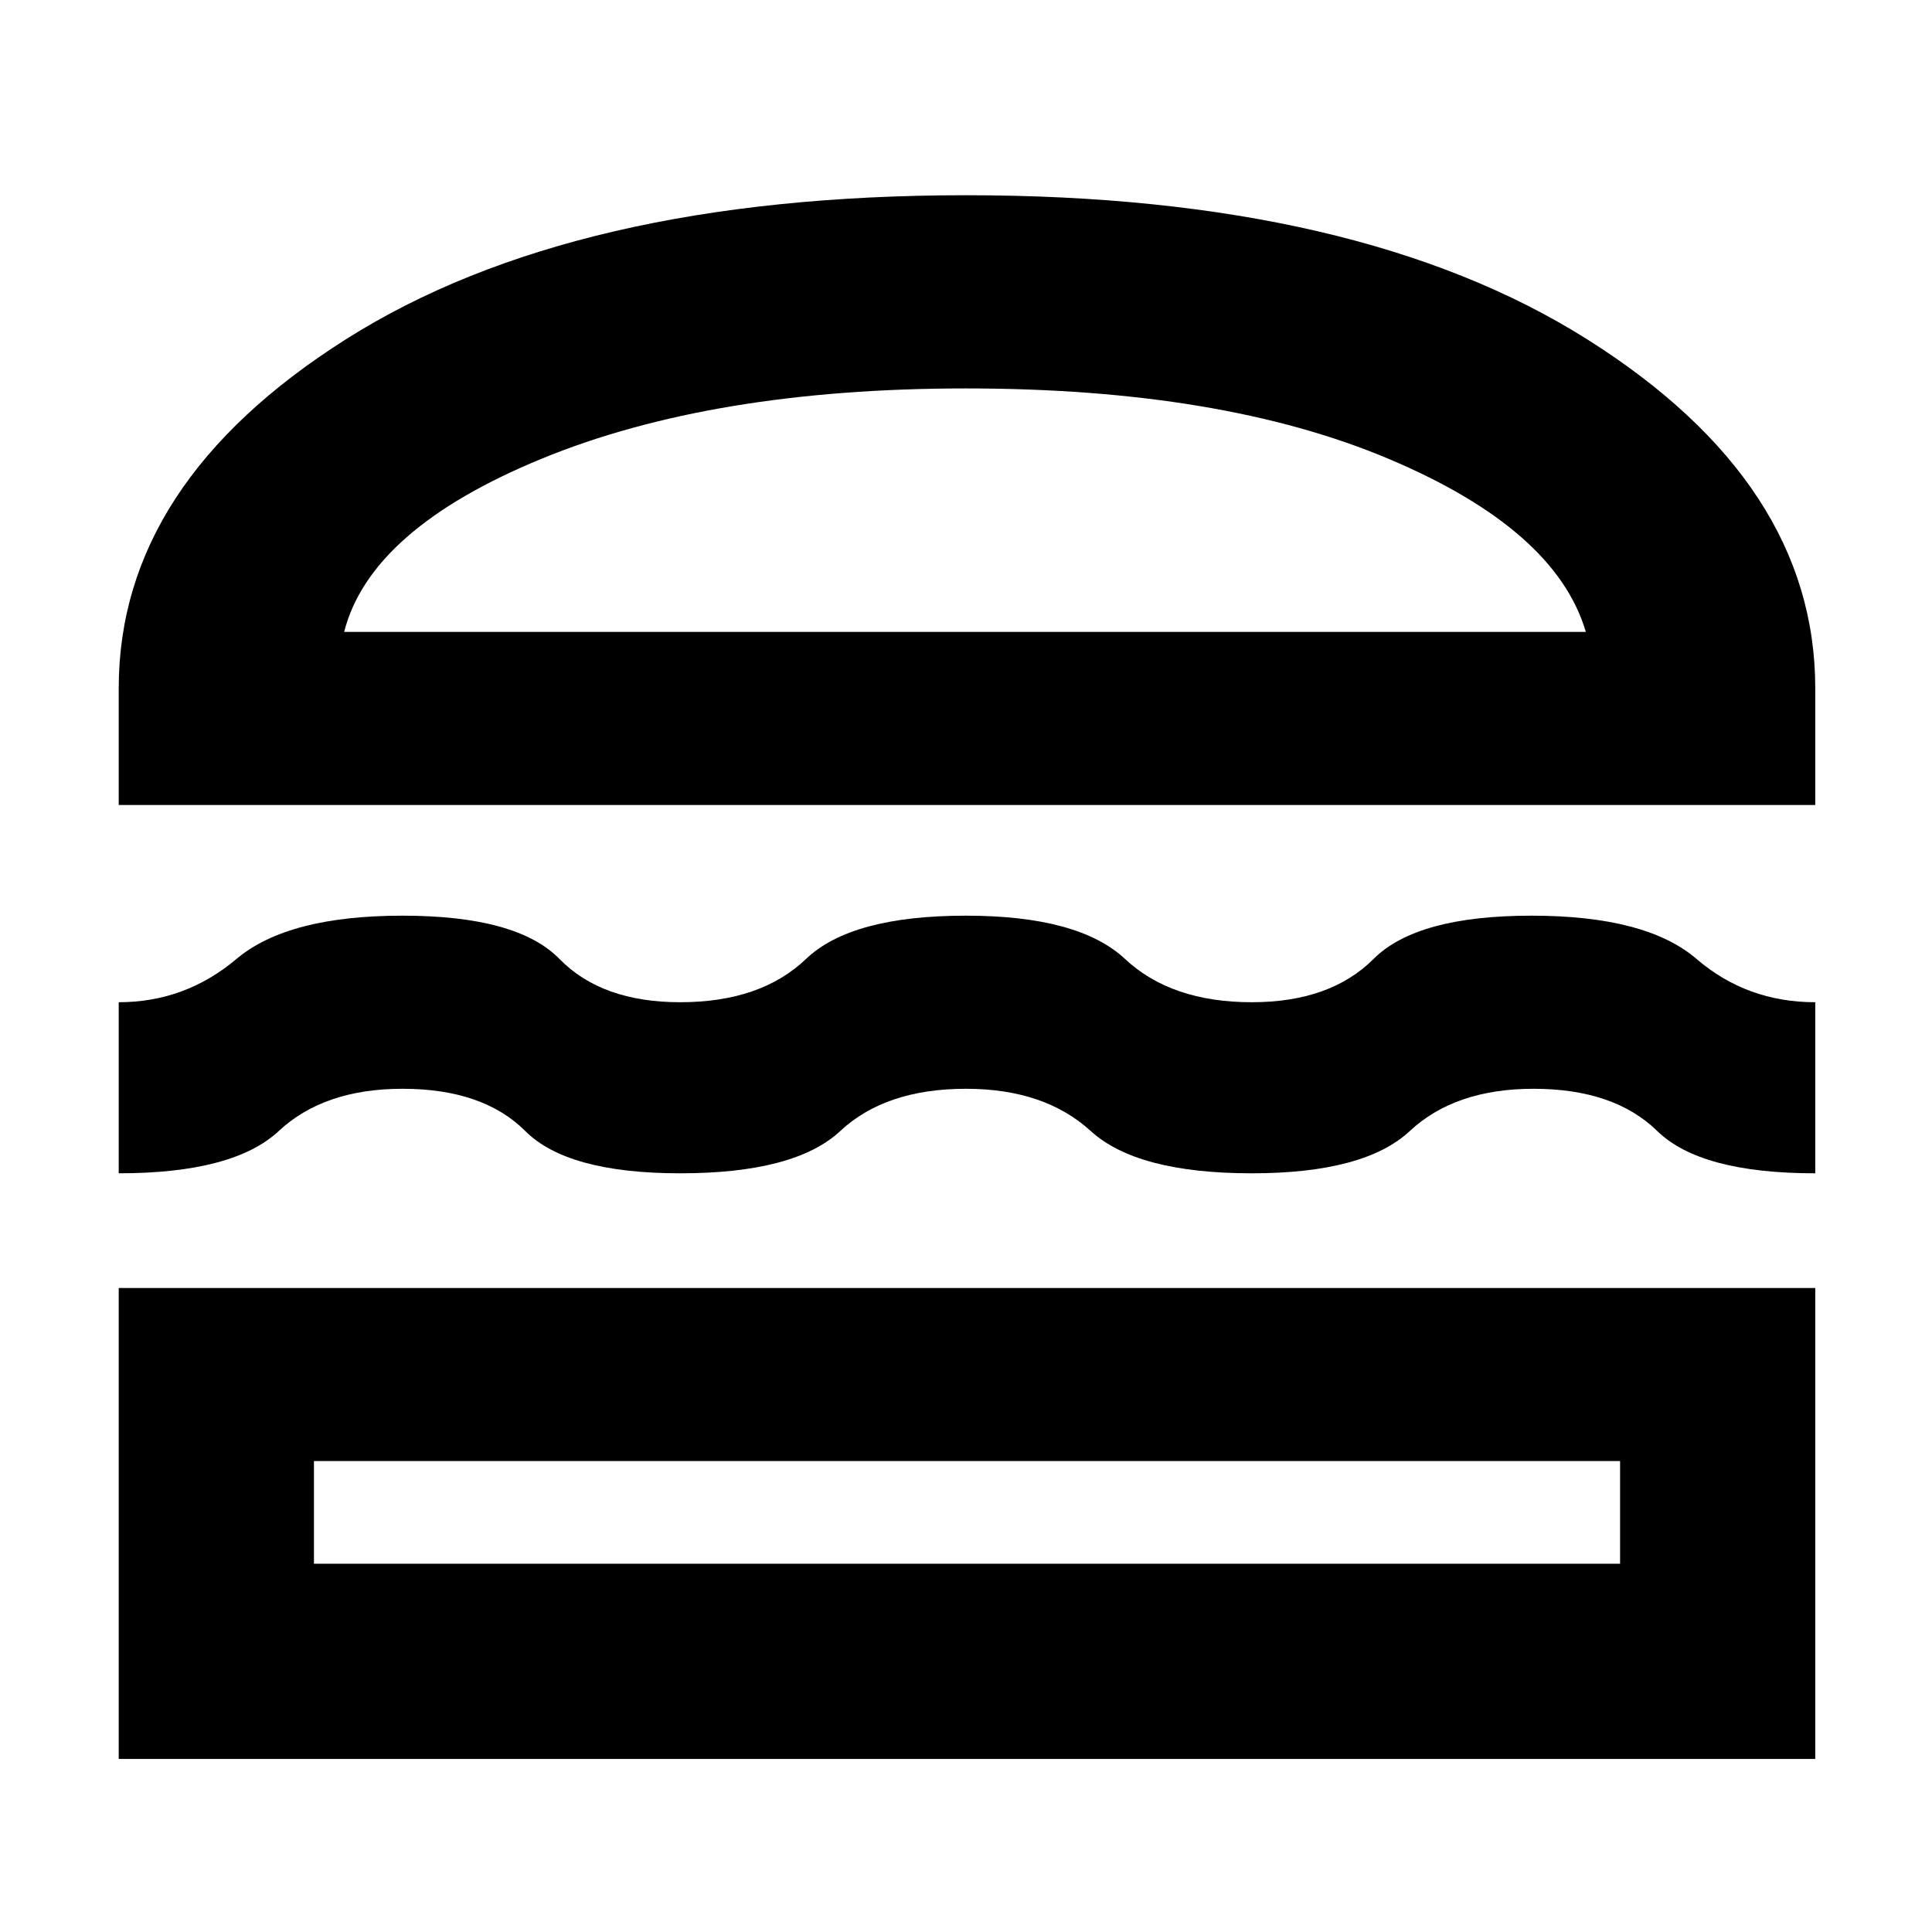 <svg xmlns="http://www.w3.org/2000/svg" height="40" width="40"><path d="M2.458 16.667V14.25Q2.458 10 7.167 7.021Q11.875 4.042 20 4.042Q28.125 4.042 32.854 7.021Q37.583 10 37.583 14.25V16.667ZM7.125 13.083H32.833Q32.208 10.958 28.75 9.5Q25.292 8.042 20 8.042Q14.75 8.042 11.208 9.5Q7.667 10.958 7.125 13.083ZM2.458 24.292V20.75Q3.833 20.75 4.896 19.854Q5.958 18.958 8.333 18.958Q10.708 18.958 11.583 19.854Q12.458 20.75 14.083 20.75Q15.75 20.75 16.688 19.854Q17.625 18.958 20 18.958Q22.333 18.958 23.292 19.854Q24.25 20.75 25.917 20.75Q27.542 20.75 28.438 19.854Q29.333 18.958 31.708 18.958Q34.083 18.958 35.125 19.854Q36.167 20.75 37.583 20.75V24.292Q35.208 24.292 34.312 23.417Q33.417 22.542 31.75 22.542Q30.125 22.542 29.188 23.417Q28.25 24.292 25.917 24.292Q23.542 24.292 22.583 23.417Q21.625 22.542 20 22.542Q18.333 22.542 17.396 23.417Q16.458 24.292 14.083 24.292Q11.75 24.292 10.875 23.417Q10 22.542 8.333 22.542Q6.708 22.542 5.771 23.417Q4.833 24.292 2.458 24.292ZM2.458 36.417V26.667H37.583V36.417ZM6.5 32.375H33.542V30.25H6.5ZM7.125 13.083Q7.667 13.083 11.208 13.083Q14.75 13.083 20.042 13.083Q25.292 13.083 28.75 13.083Q32.208 13.083 32.833 13.083ZM6.5 30.25H33.542Z"/></svg>